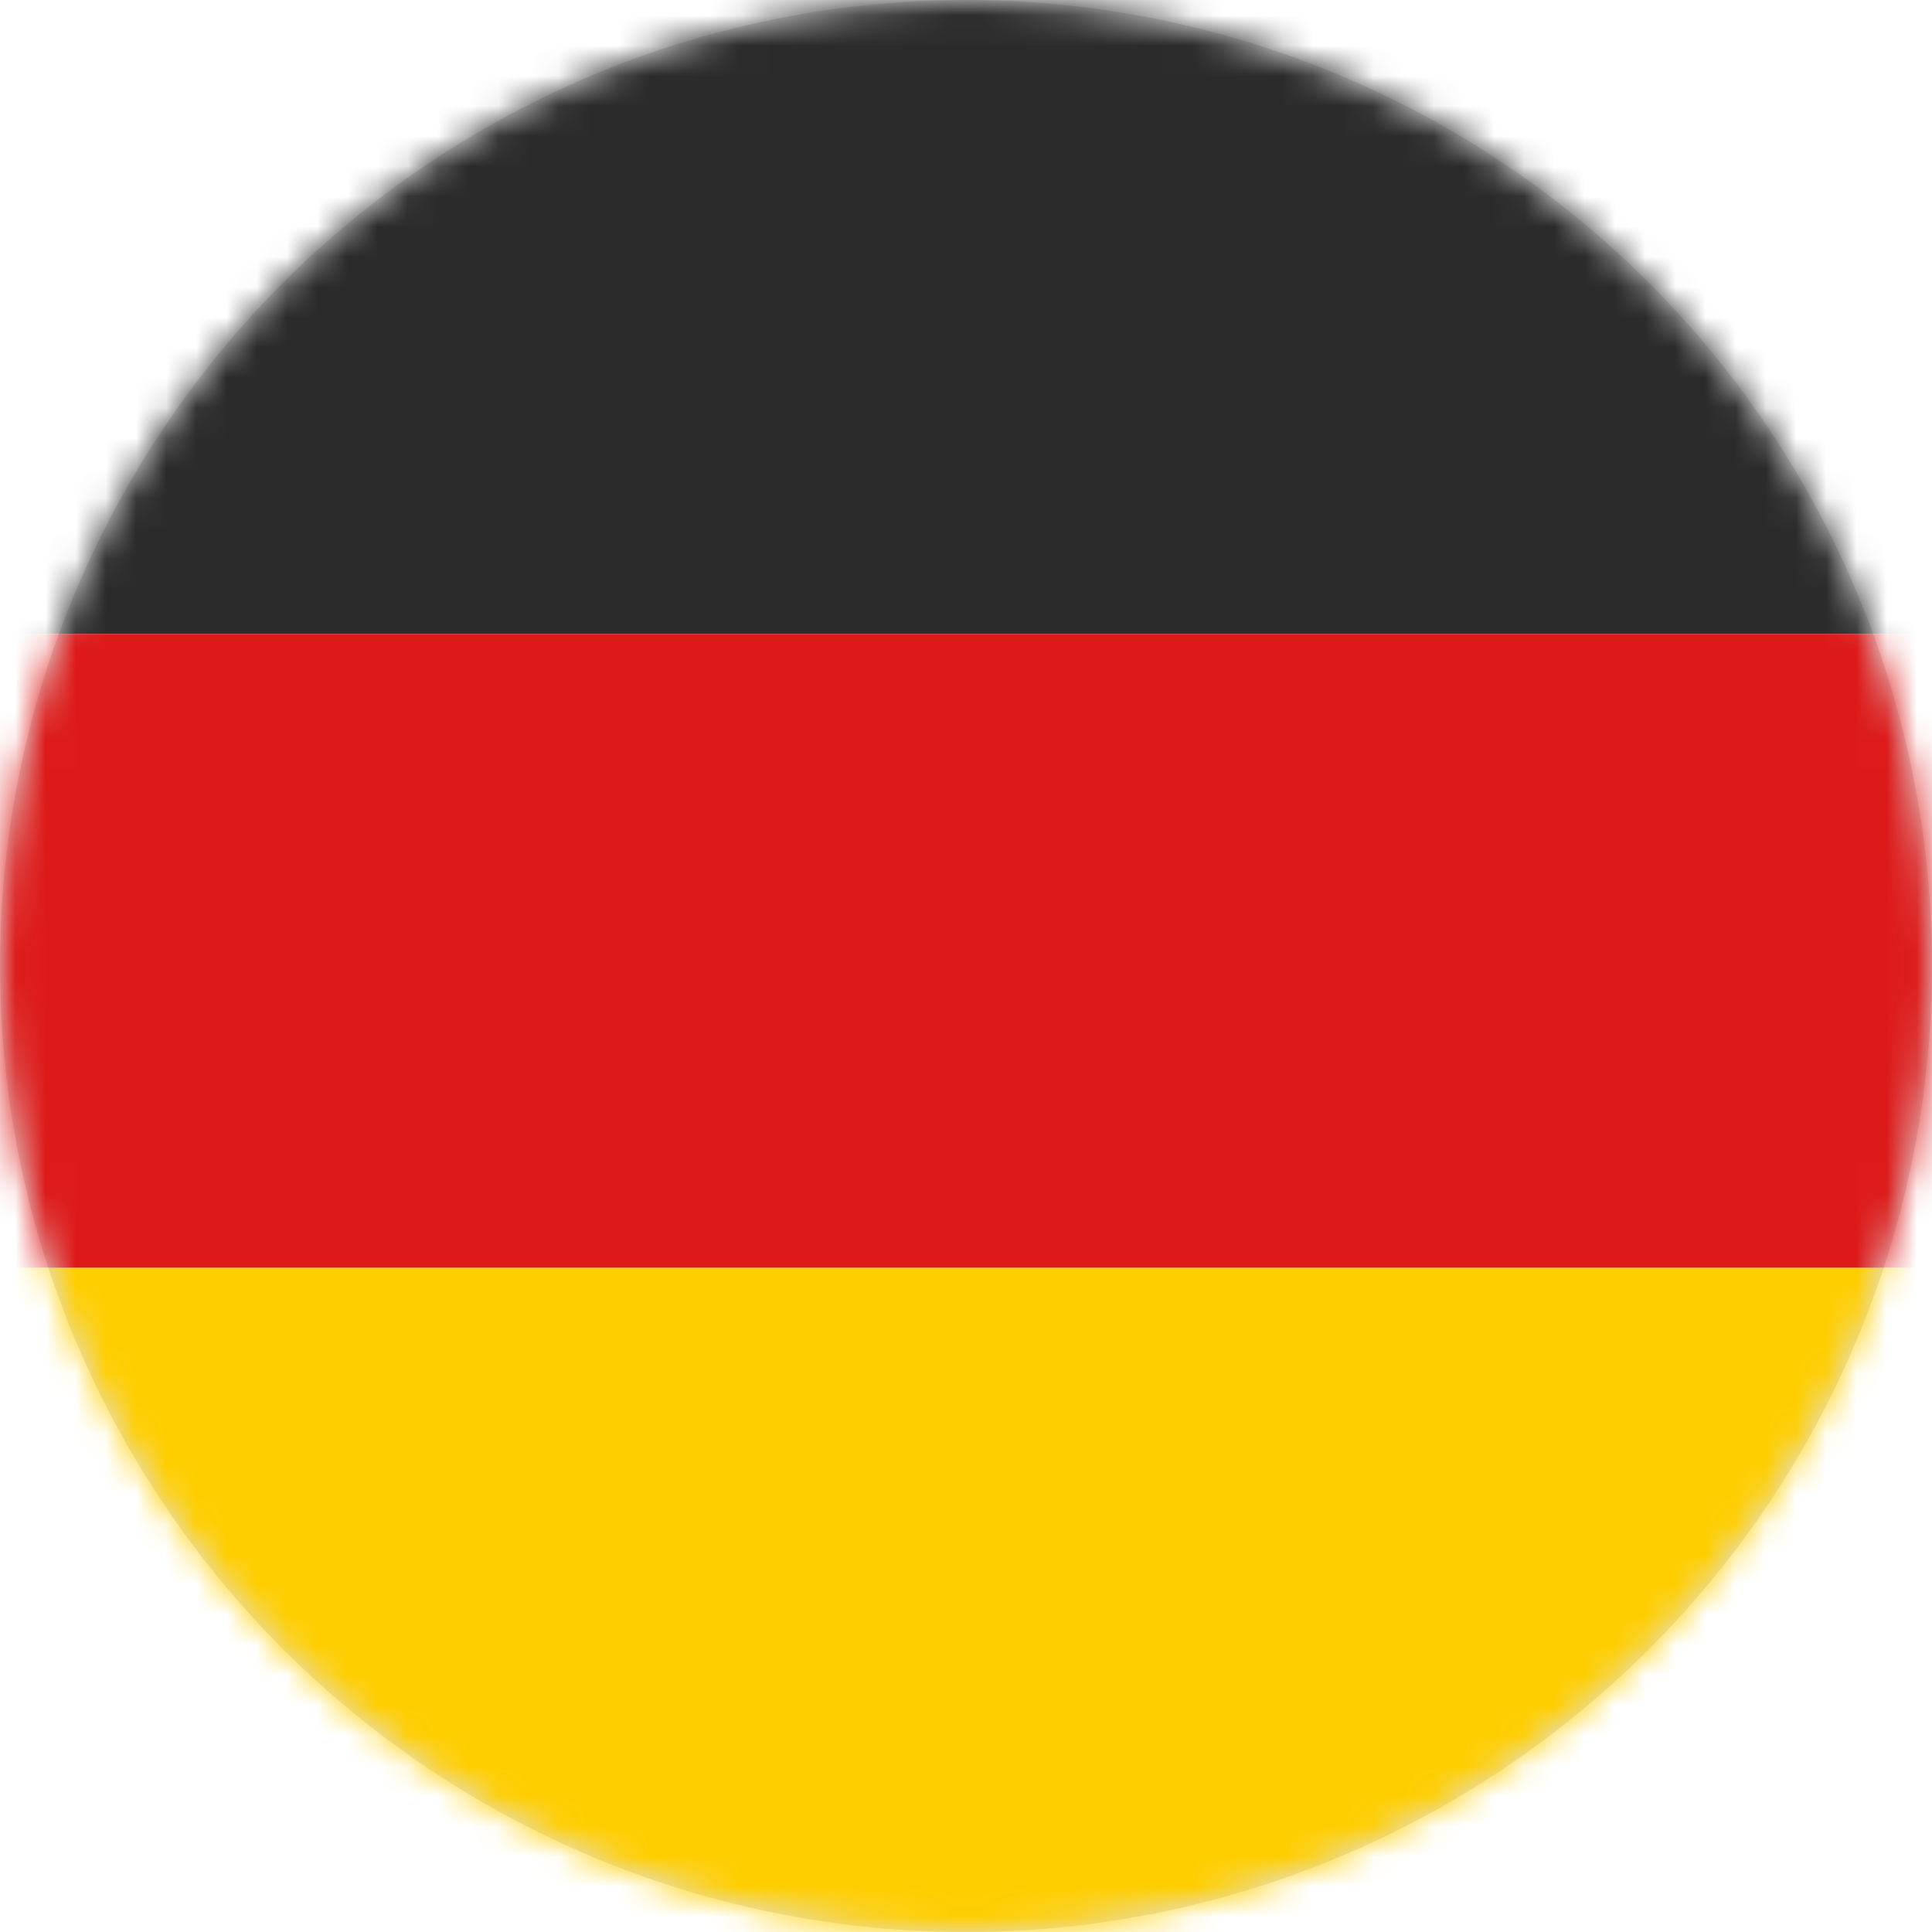 <svg xmlns="http://www.w3.org/2000/svg" width="64" height="64" fill="none"><g clip-path="url(#a)"><circle cx="32" cy="32" r="32" fill="#E1E1E1"/><mask id="b" width="64" height="64" x="0" y="0" maskUnits="userSpaceOnUse" style="mask-type:alpha"><circle cx="32" cy="32" r="32" fill="#D9D9D9"/></mask><g mask="url(#b)"><path fill="#2C2B2B" d="M-3 0h69v21H-3z"/><path fill="#DD1A1A" d="M-3 21h69v21H-3z"/><path fill="#FFCE00" d="M-3 42h69v22H-3z"/></g></g><defs><clipPath id="a"><path fill="#fff" d="M0 0h64v64H0z"/></clipPath></defs></svg>